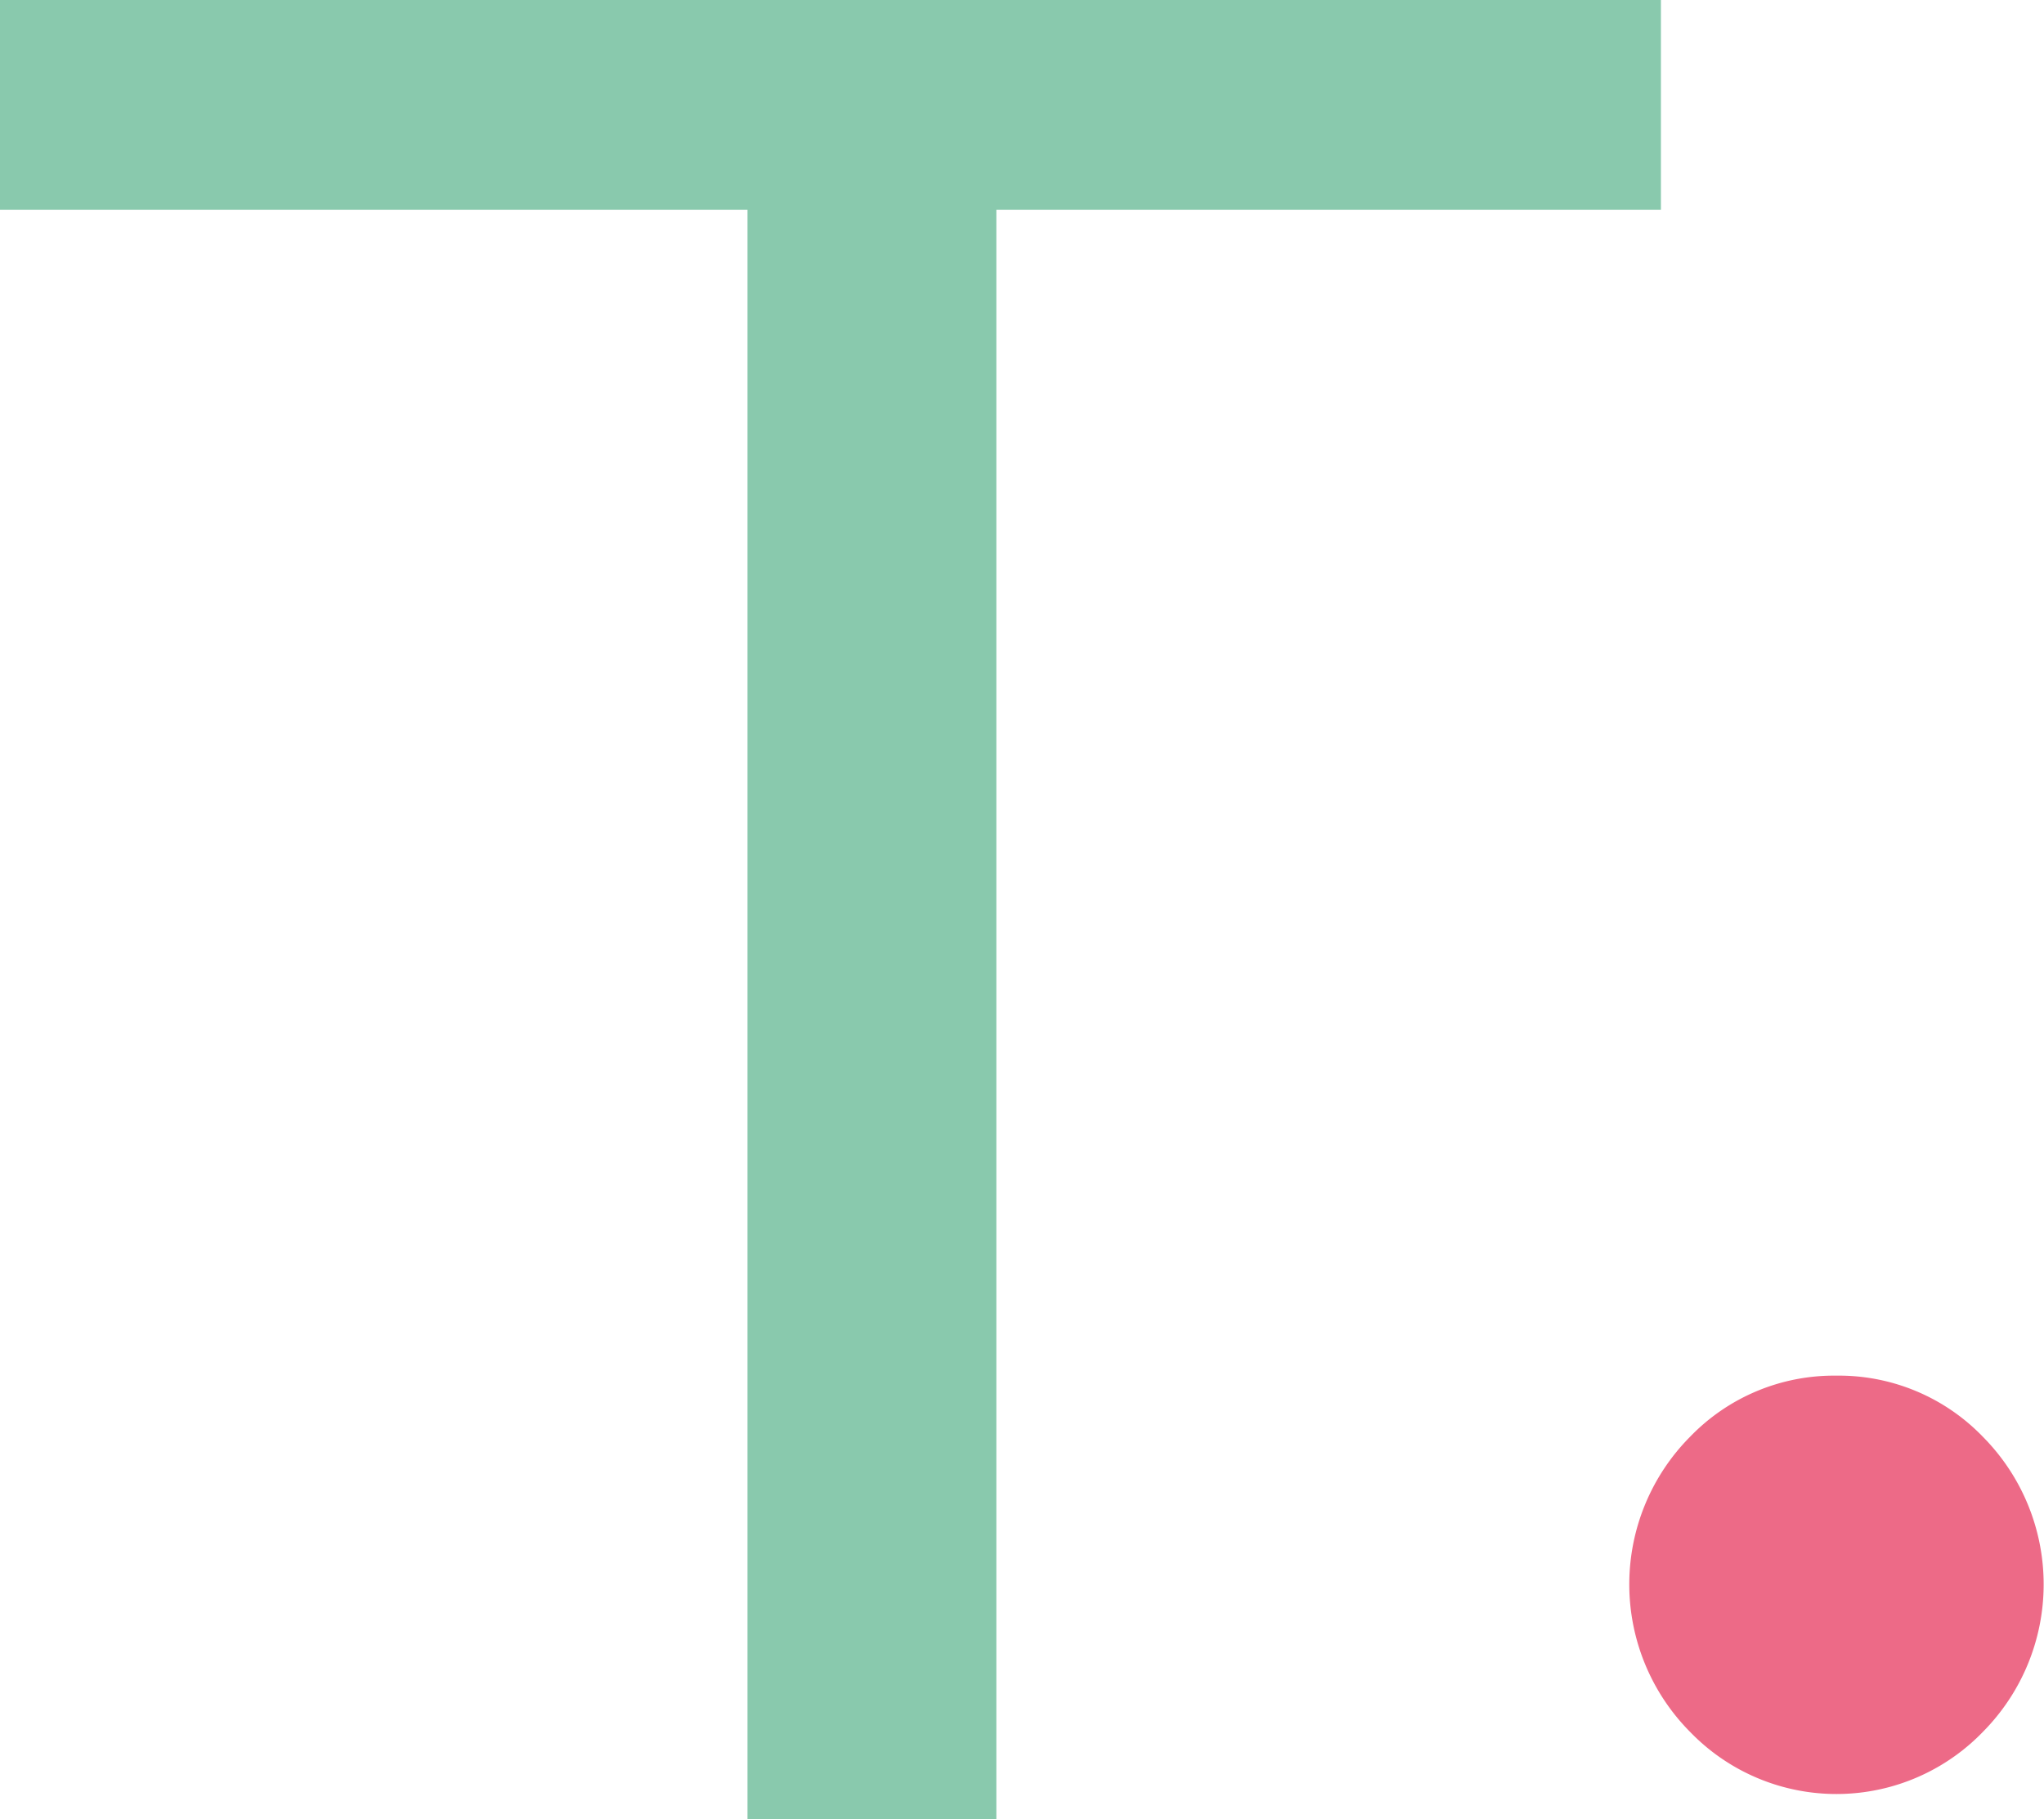 <svg id="Ebene_1" data-name="Ebene 1" xmlns="http://www.w3.org/2000/svg" viewBox="0 0 61.36 54.61"><defs><style>.cls-1{fill:#89c9ad;}.cls-2{fill:#ed6a87;}</style></defs><title>Logo-short</title><polygon class="cls-1" points="22.44 54.61 22.44 6.3 0 6.3 0 0 49.86 0 49.86 6.3 29.91 6.3 29.91 54.61 22.44 54.61"/><path class="cls-2" d="M56,42.3a6,6,0,0,1,4.39,1.83,6.29,6.29,0,0,1,0,8.87,6.11,6.11,0,0,1-8.78,0,6.29,6.29,0,0,1,0-8.87A6,6,0,0,1,56,42.3Z" transform="translate(-0.87 -1)"/></svg>